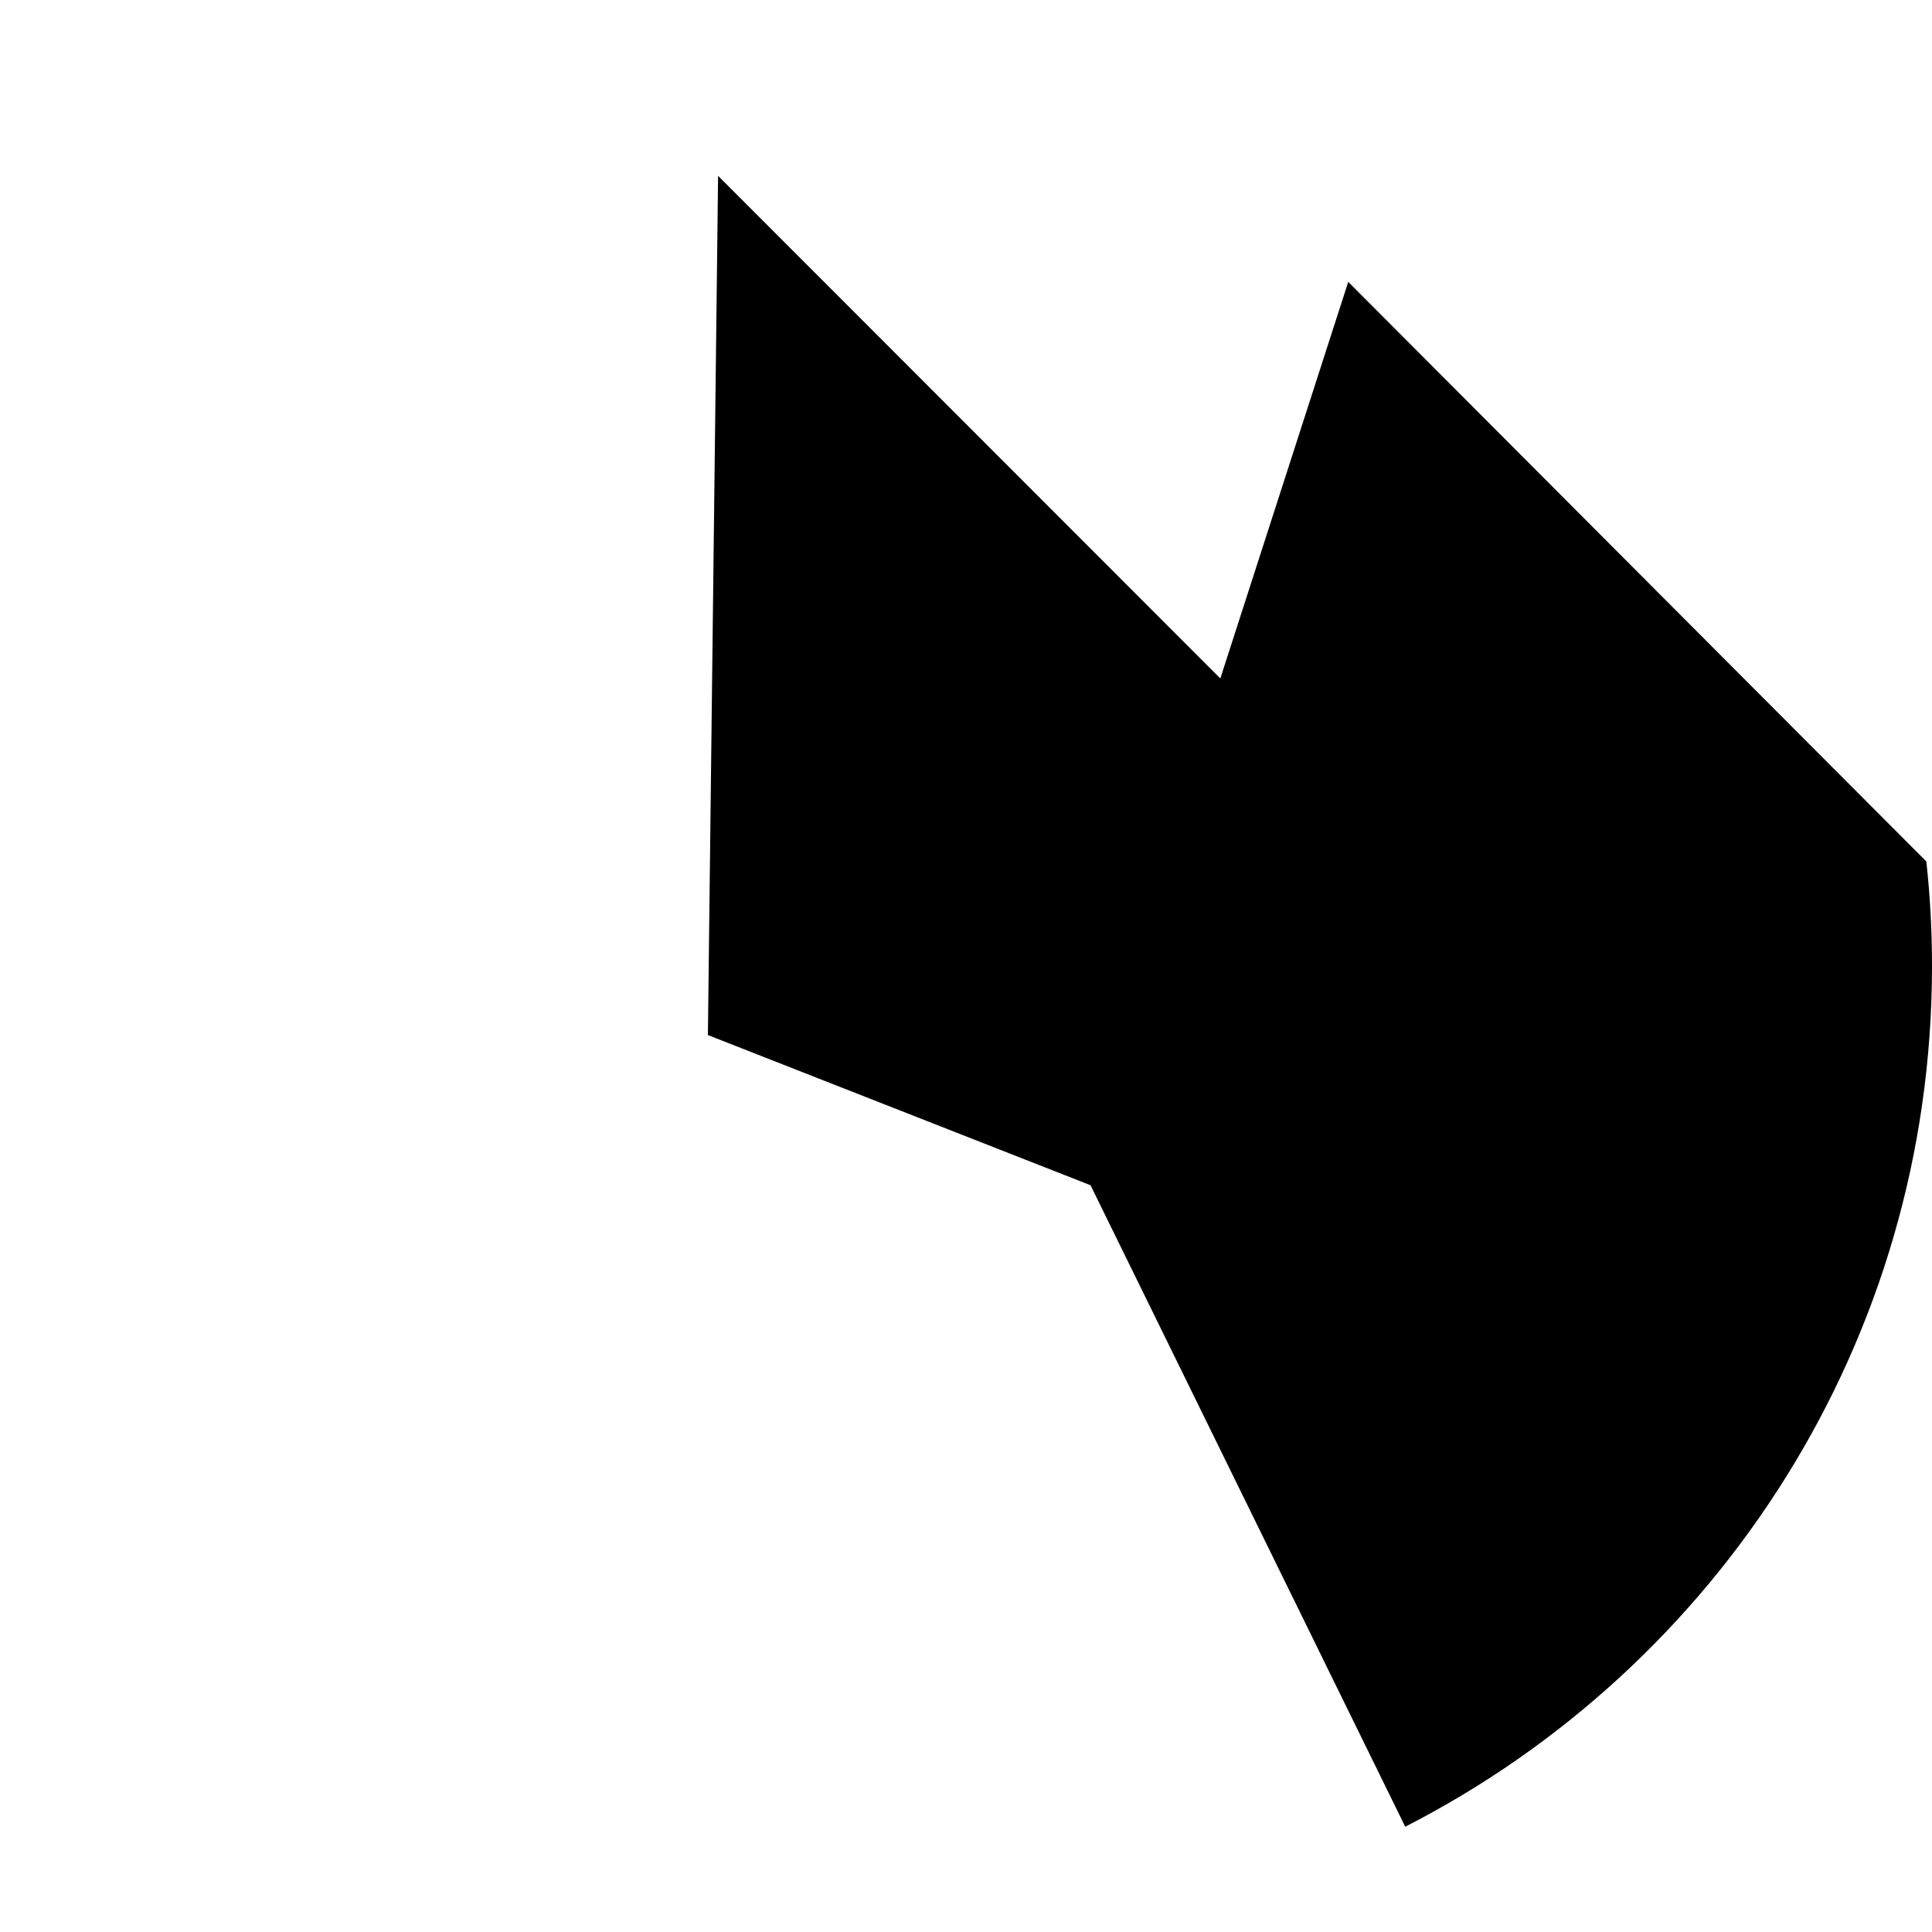 <?xml version="1.0" encoding="utf-8"?>
<!-- Generator: Adobe Illustrator 24.3.0, SVG Export Plug-In . SVG Version: 6.00 Build 0)  -->
<svg version="1.1" id="Capa_1" xmlns="http://www.w3.org/2000/svg" xmlns:xlink="http://www.w3.org/1999/xlink" x="0px" y="0px"
	 viewBox="0 0 512 512" style="enable-background:new 0 0 512 512;" xml:space="preserve">
<style type="text/css">
	.st0{display:none;fill:#FFCE00;}
	.st1{display:none;}
	.st2{display:inline;fill:#A65D4E;}
	.st3{display:inline;fill:#784132;}
	.st4{display:inline;fill:#B46E5A;}
	.st5{display:inline;fill:#915041;}
	.st6{display:inline;fill:#C38778;}
	.st7{display:inline;fill:#555A66;}
	.st8{display:inline;fill:#333940;}
	.st9{display:inline;}
	.st10{fill:#555A66;}
	.st11{fill:#333940;}
</style>
<g>
	<path class="st0" d="M372.4,484.1C455.3,441.7,512,355.5,512,256C512,114.6,397.4,0,256,0S0,114.6,0,256
		c0,99.5,56.7,185.7,139.6,228.1H372.4z"/>
	<path d="M510.5,228.3L357.3,74.7l-33.9,105.1L190.3,46.6l-2.7,227.7L289,314.1l83.4,170C455.3,441.7,512,355.5,512,256
		C512,246.6,511.5,237.4,510.5,228.3L510.5,228.3z"/>
	<g class="st1">
		<path class="st2" d="M139.5,484c34.9,17.9,74.5,28,116.5,28s81.5-10.1,116.5-28L347,273.3H165L139.5,484z"/>
	</g>
	<g class="st1">
		<path class="st3" d="M372.5,484L347,273.3h-91V512h0C297.9,512,337.5,501.9,372.5,484z"/>
	</g>
	<g class="st1">
		<path class="st4" d="M199.7,122.6l-9.5-76.1c0,0-65.5,40.4-59.7,76.1s40.6,54,40.6,54L199.7,122.6z"/>
	</g>
	<g class="st1">
		<path class="st5" d="M312.3,122.6l9.5-76.1c0,0,65.5,40.4,59.7,76.1s-40.6,54-40.6,54L312.3,122.6z"/>
	</g>
	<g class="st1">
		<path class="st6" d="M372.5,227.9c0,69-52.1,94.4-116.5,94.4s-116.5-25.4-116.5-94.4S191.7,79.4,256,79.4
			C320.3,79.4,372.5,158.9,372.5,227.9z"/>
	</g>
	<g class="st1">
		<path class="st4" d="M256,79.4C256,79.4,256,79.4,256,79.4l0,242.8h0c64.3,0,116.5-25.4,116.5-94.4S320.3,79.4,256,79.4L256,79.4z
			"/>
	</g>
	<g class="st1">
		<path class="st7" d="M256,322.2c5.1,0,10.1-0.2,15-0.5v-40.7l26-26l-21.2-21.2L256,253.6l-19.8-19.8L215,255.1l26,26v40.7
			C245.9,322.1,250.9,322.2,256,322.2L256,322.2z"/>
	</g>
	<g class="st1">
		<path class="st8" d="M275.8,233.8L256,253.6v68.6h0c5.1,0,10.1-0.2,15-0.5v-40.7l26-26L275.8,233.8z"/>
	</g>
	<g class="st1">
		<g class="st9">
			<ellipse class="st10" cx="190.2" cy="174.4" rx="17.3" ry="17.3"/>
		</g>
		<g class="st9">
			<ellipse class="st11" cx="321.9" cy="174.3" rx="17.3" ry="17.3"/>
		</g>
	</g>
	<g class="st1">
		<path class="st4" d="M190,503.4c21.1,5.6,43.2,8.6,66,8.6s44.9-3,66-8.6v-82.8H190V503.4z"/>
	</g>
	<g class="st1">
		<path class="st5" d="M256,420.6V512h0c22.8,0,44.9-3,66-8.6v-82.8L256,420.6L256,420.6z"/>
	</g>
</g>
</svg>

